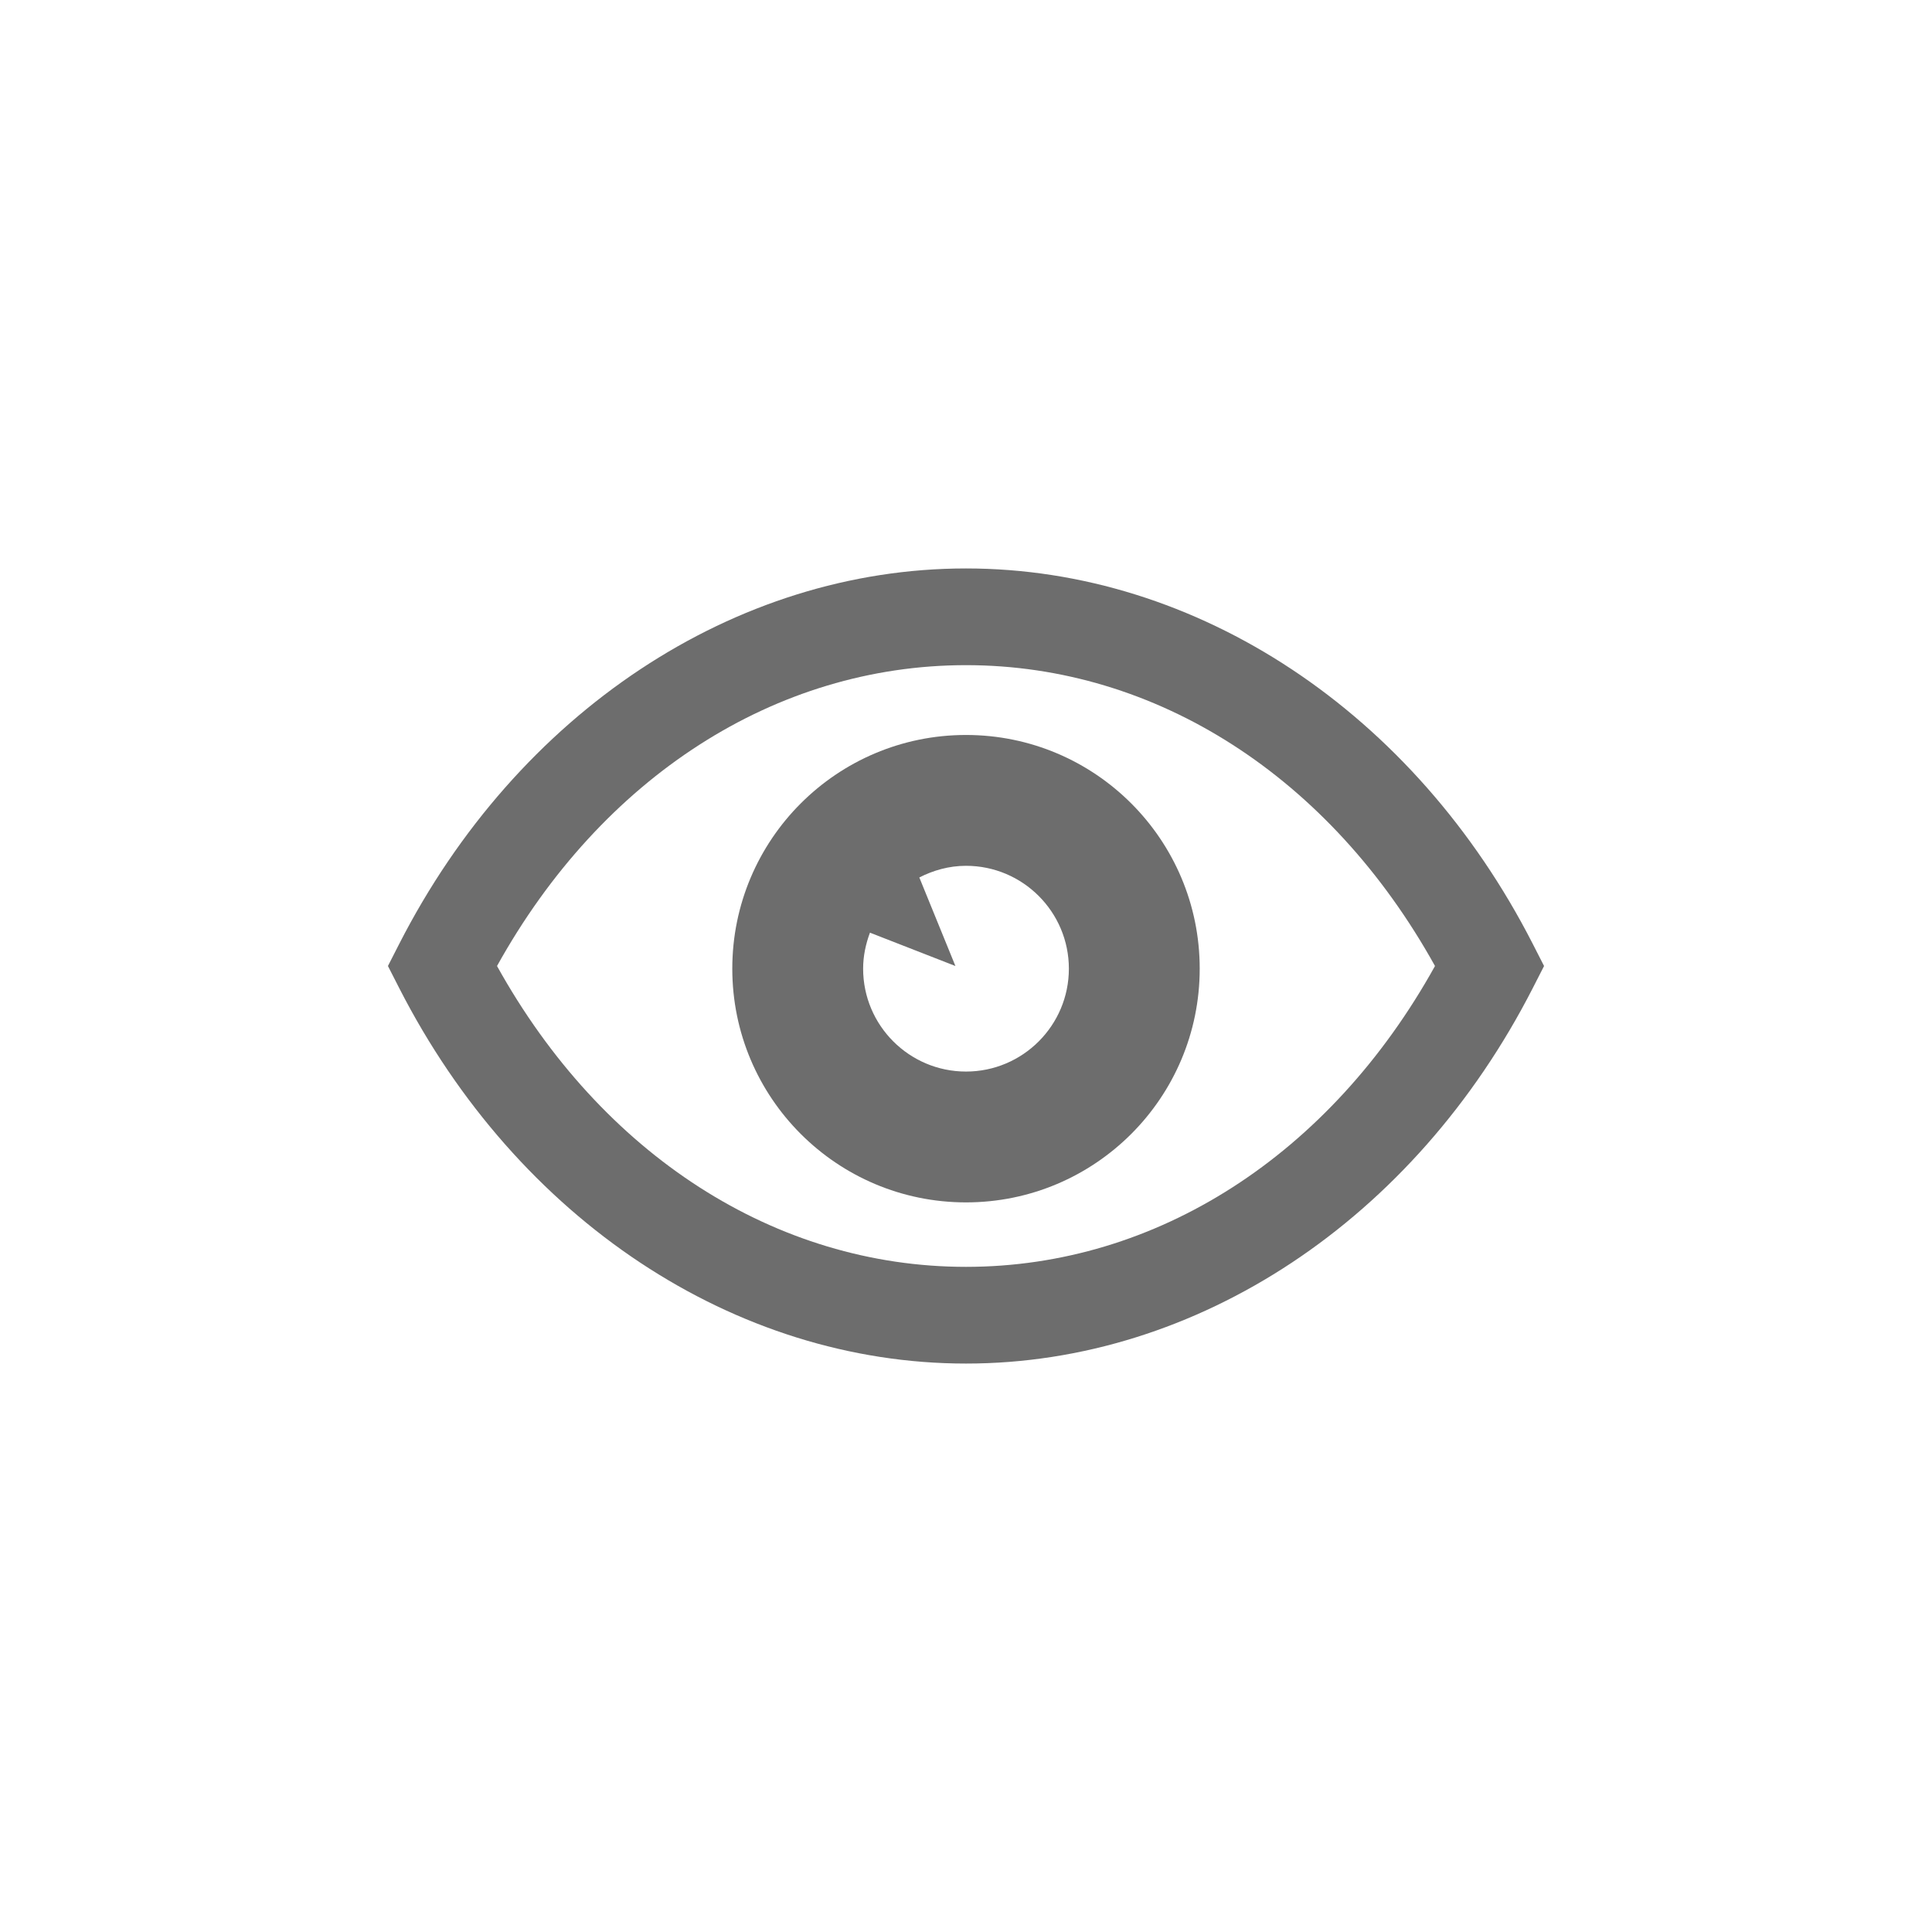 <?xml version="1.0" encoding="utf-8"?>
<!-- Generator: Adobe Illustrator 16.0.0, SVG Export Plug-In . SVG Version: 6.00 Build 0)  -->
<!DOCTYPE svg PUBLIC "-//W3C//DTD SVG 1.1//EN" "http://www.w3.org/Graphics/SVG/1.1/DTD/svg11.dtd">
<svg version="1.1" id="_x32_" xmlns="http://www.w3.org/2000/svg" xmlns:xlink="http://www.w3.org/1999/xlink" x="0px" y="0px"
	 width="420px" height="420px" viewBox="0 0 420 420" enable-background="new 0 0 420 420" xml:space="preserve">
<g>
	<path fill="#6D6D6D" d="M333.223,205.217c-25.717-50.361-72.937-81.643-123.223-81.643c-50.271,0-97.491,31.281-123.223,81.641
		L84.334,210l2.442,4.782c25.732,50.364,72.953,81.645,123.223,81.645c50.287,0,97.506-31.28,123.223-81.642l2.443-4.782
		L333.223,205.217z M210,275.403c-41.395,0-79.165-24.343-101.953-65.402c22.788-41.062,60.558-65.402,101.953-65.402
		c41.41,0,79.179,24.342,101.955,65.402C289.179,251.061,251.409,275.403,210,275.403z"/>
	<path fill="#6D6D6D" d="M210,159.776c-28.058,0-50.806,22.749-50.806,50.806c0,28.059,22.748,50.806,50.806,50.806
		c28.057,0,50.806-22.748,50.806-50.806C260.806,182.522,238.057,159.776,210,159.776z M210,232.947
		c-12.338,0-22.363-10.026-22.363-22.364c0-2.772,0.574-5.386,1.484-7.83l18.58,7.249l-7.849-19.252
		c3.059-1.558,6.473-2.532,10.148-2.532c12.339,0,22.364,10.026,22.364,22.364C232.365,222.92,222.339,232.947,210,232.947z"/>
</g>
</svg>
